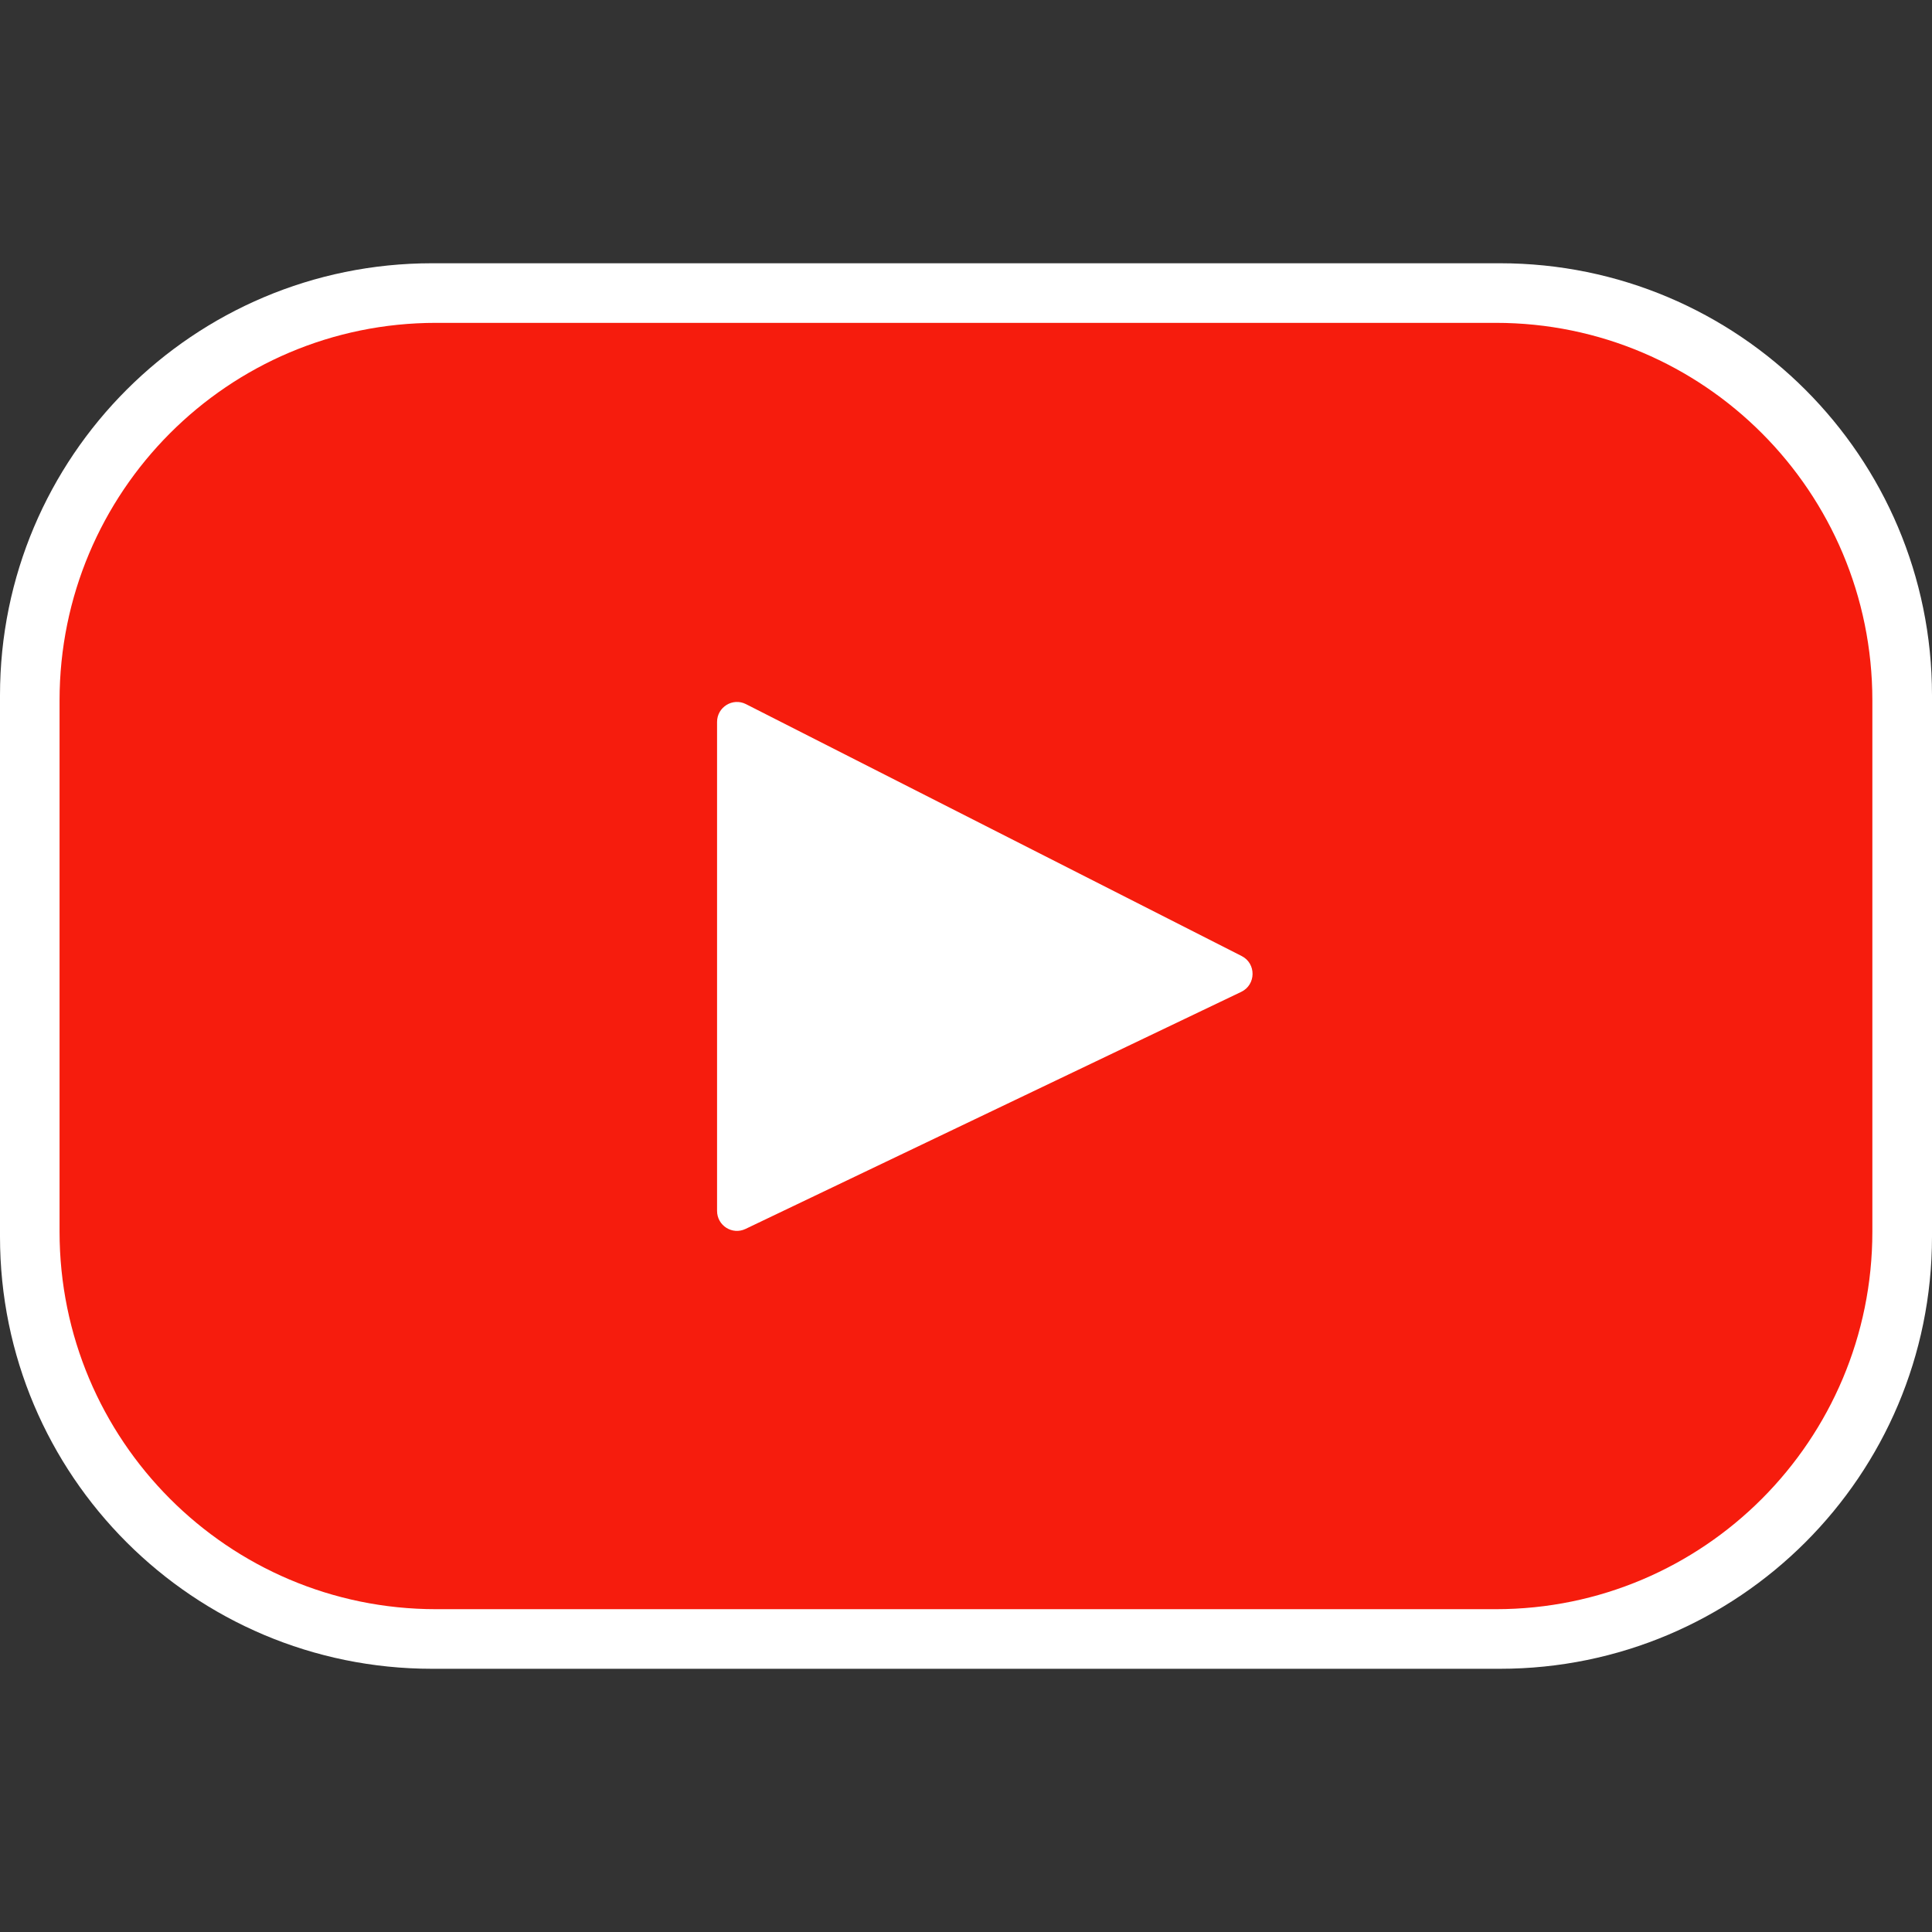 <svg width="46" height="46" viewBox="0 0 46 46" fill="none" xmlns="http://www.w3.org/2000/svg">
<rect x="0" y="0" width="46" height="46" fill="#333333" stroke="none"/>
<path d="M0 16.555C0 10.874 4.606 6.268 10.288 6.268H35.712C41.394 6.268 46 10.874 46 16.555V29.445C46 35.127 41.394 39.733 35.712 39.733H10.288C4.606 39.733 0 35.127 0 29.445V16.555Z" fill="white"/>
<path d="M35.616 7.687H10.382C5.431 7.687 1.418 11.711 1.418 16.676V29.325C1.418 34.289 5.431 38.314 10.382 38.314H35.616C40.566 38.314 44.58 34.289 44.58 29.325V16.676C44.58 11.711 40.566 7.687 35.616 7.687ZM29.553 23.616L17.751 29.26C17.436 29.411 17.073 29.181 17.073 28.831V17.189C17.073 16.835 17.446 16.605 17.761 16.765L29.564 22.763C29.914 22.941 29.908 23.446 29.553 23.616Z" fill="#F61C0D"/>
</svg>
